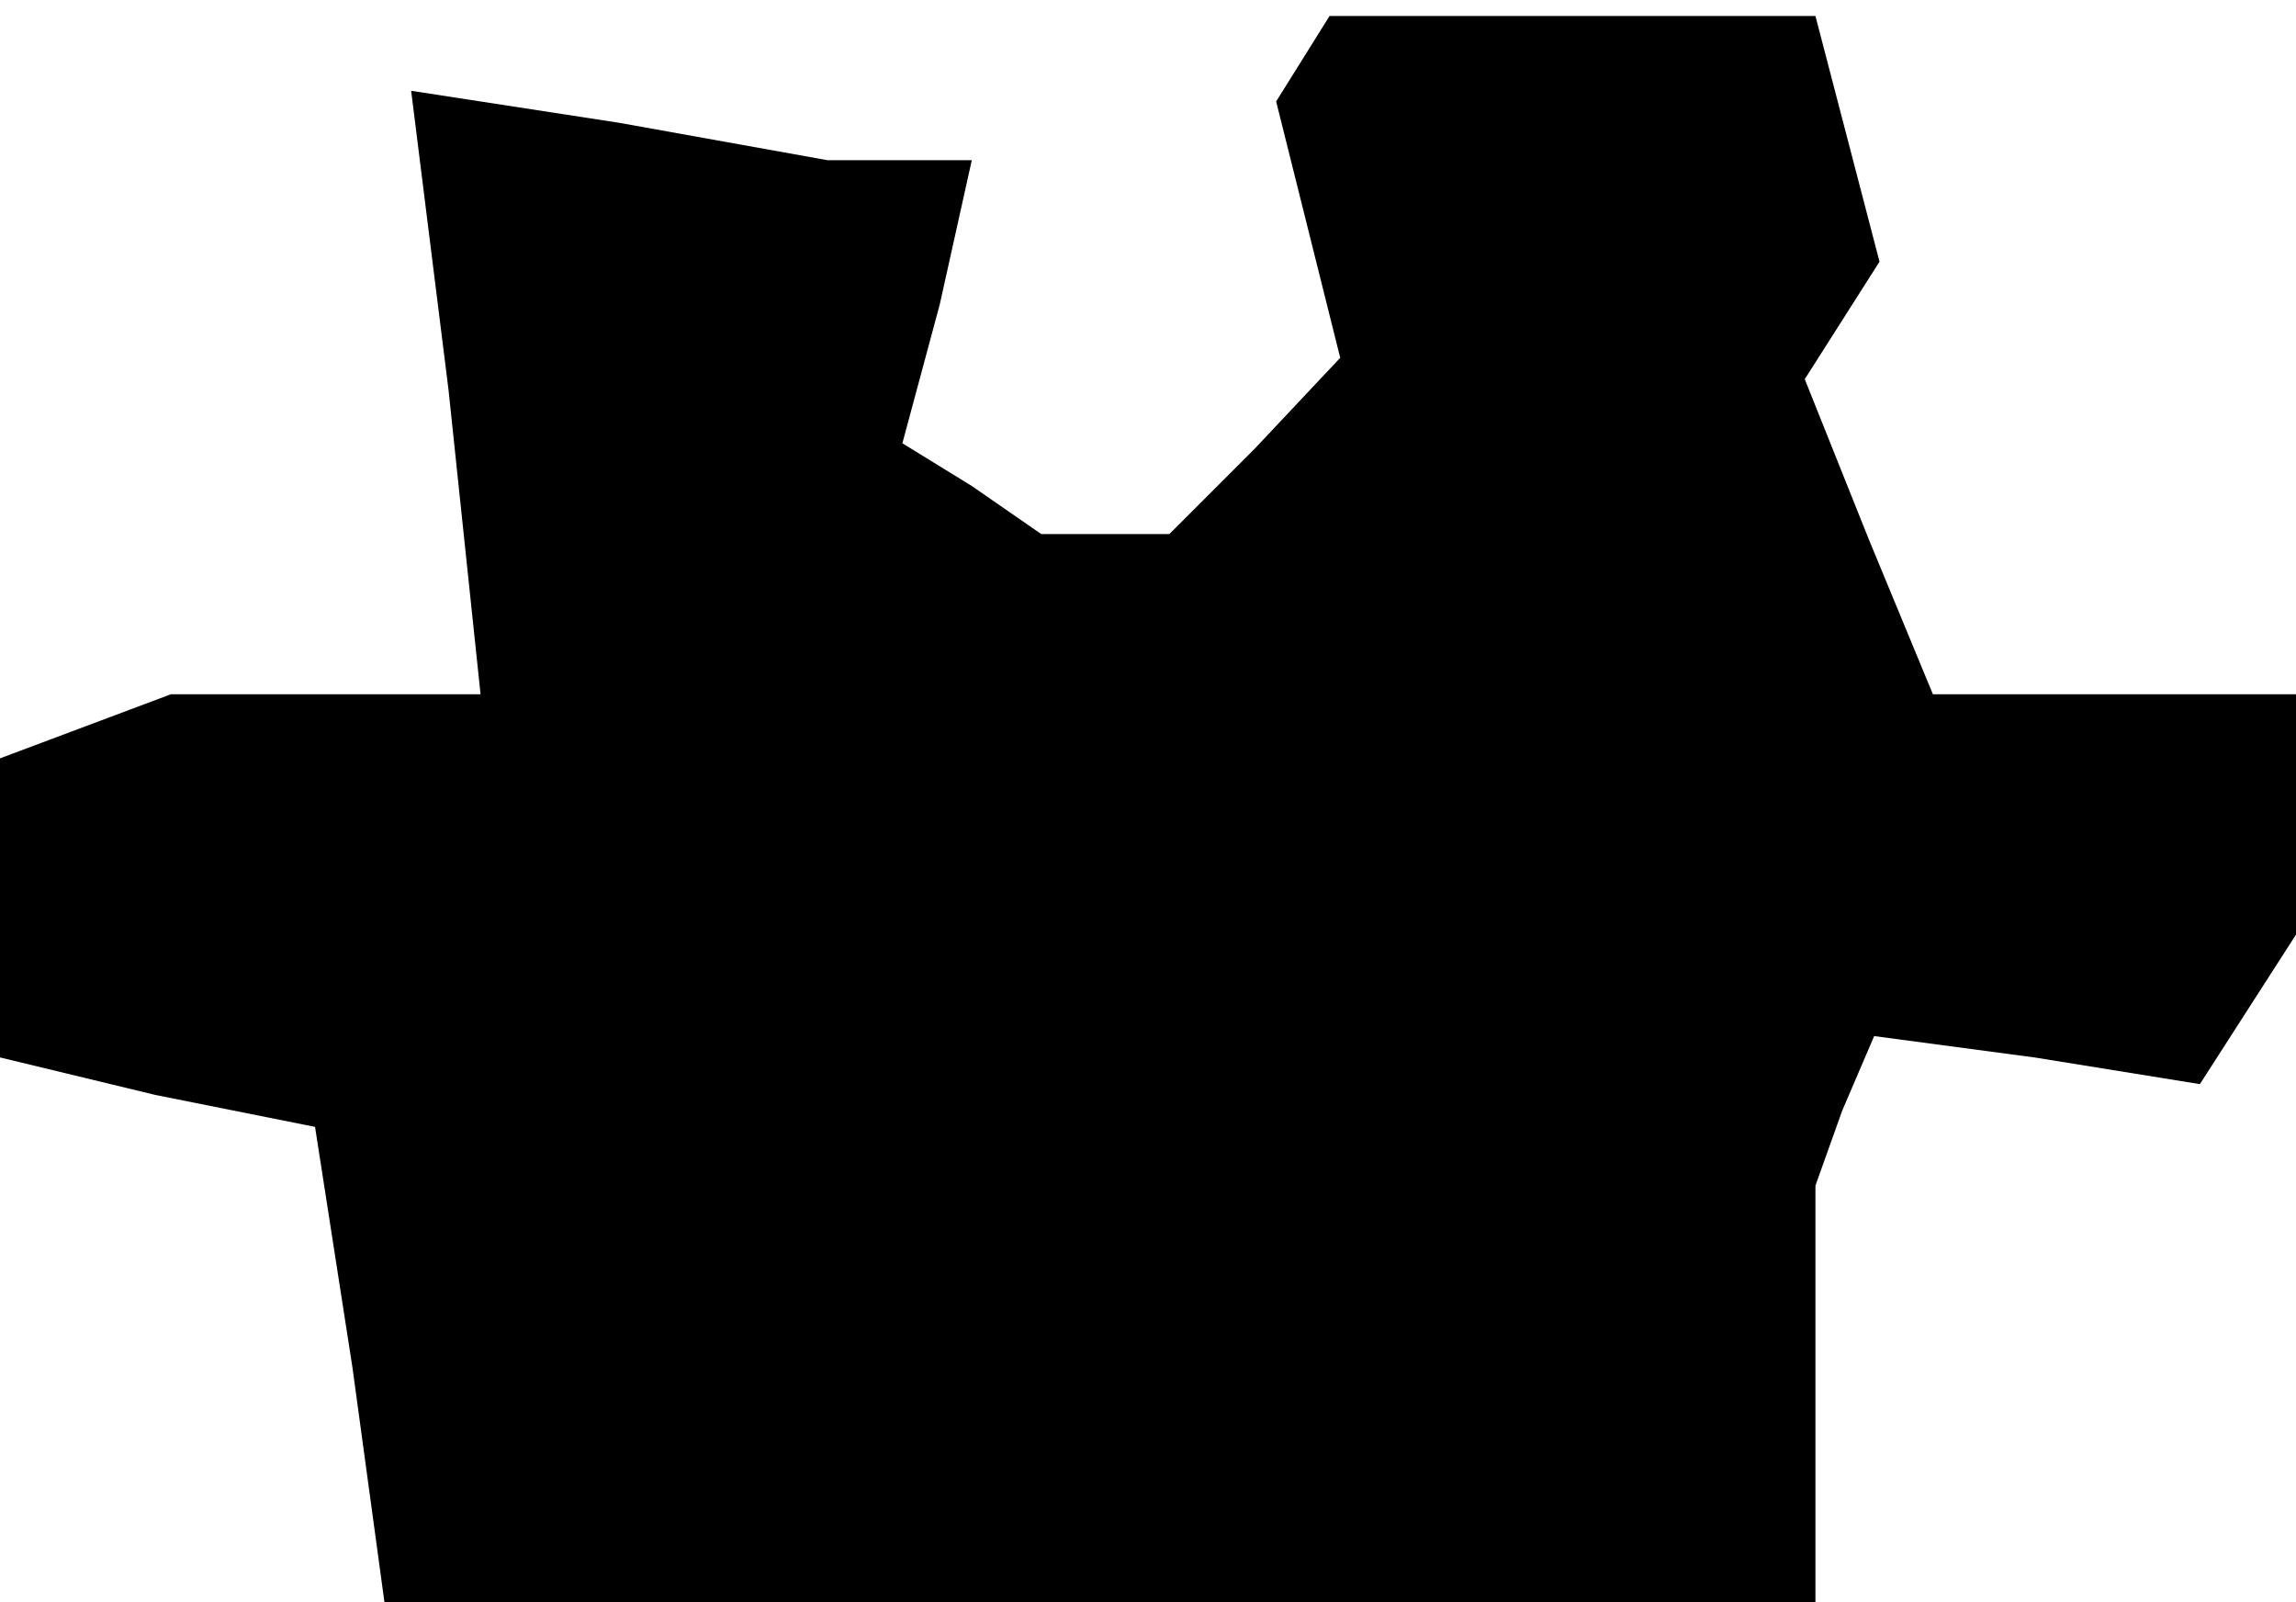 <?xml version="1.0" standalone="no"?>
<!DOCTYPE svg PUBLIC "-//W3C//DTD SVG 20010904//EN"
 "http://www.w3.org/TR/2001/REC-SVG-20010904/DTD/svg10.dtd">
<svg version="1.0" xmlns="http://www.w3.org/2000/svg"
 width="43pt" height="30pt" viewBox="0 0 43 30"
 preserveAspectRatio="xMidYMid meet">
<g transform="translate(0,30) scale(0.1,-0.1)"
fill="#000000" stroke="none">
<path d="M244 289 l-5 -8 6 -24 6 -24 -16 -17 -16 -16 -12 0 -12 0 -13 9 -13
8 7 26 6 27 -13 0 -14 0 -39 7 -39 6 7 -56 6 -57 -29 0 -29 0 -16 -6 -16 -6 0
-28 0 -28 29 -7 30 -6 7 -45 6 -44 134 0 134 0 0 39 0 39 5 14 6 14 30 -4 31
-5 9 14 9 14 0 23 0 22 -34 0 -34 0 -12 29 -12 30 7 11 7 11 -6 23 -6 23 -45
0 -46 0 -5 -8z"/>
</g>
</svg>
